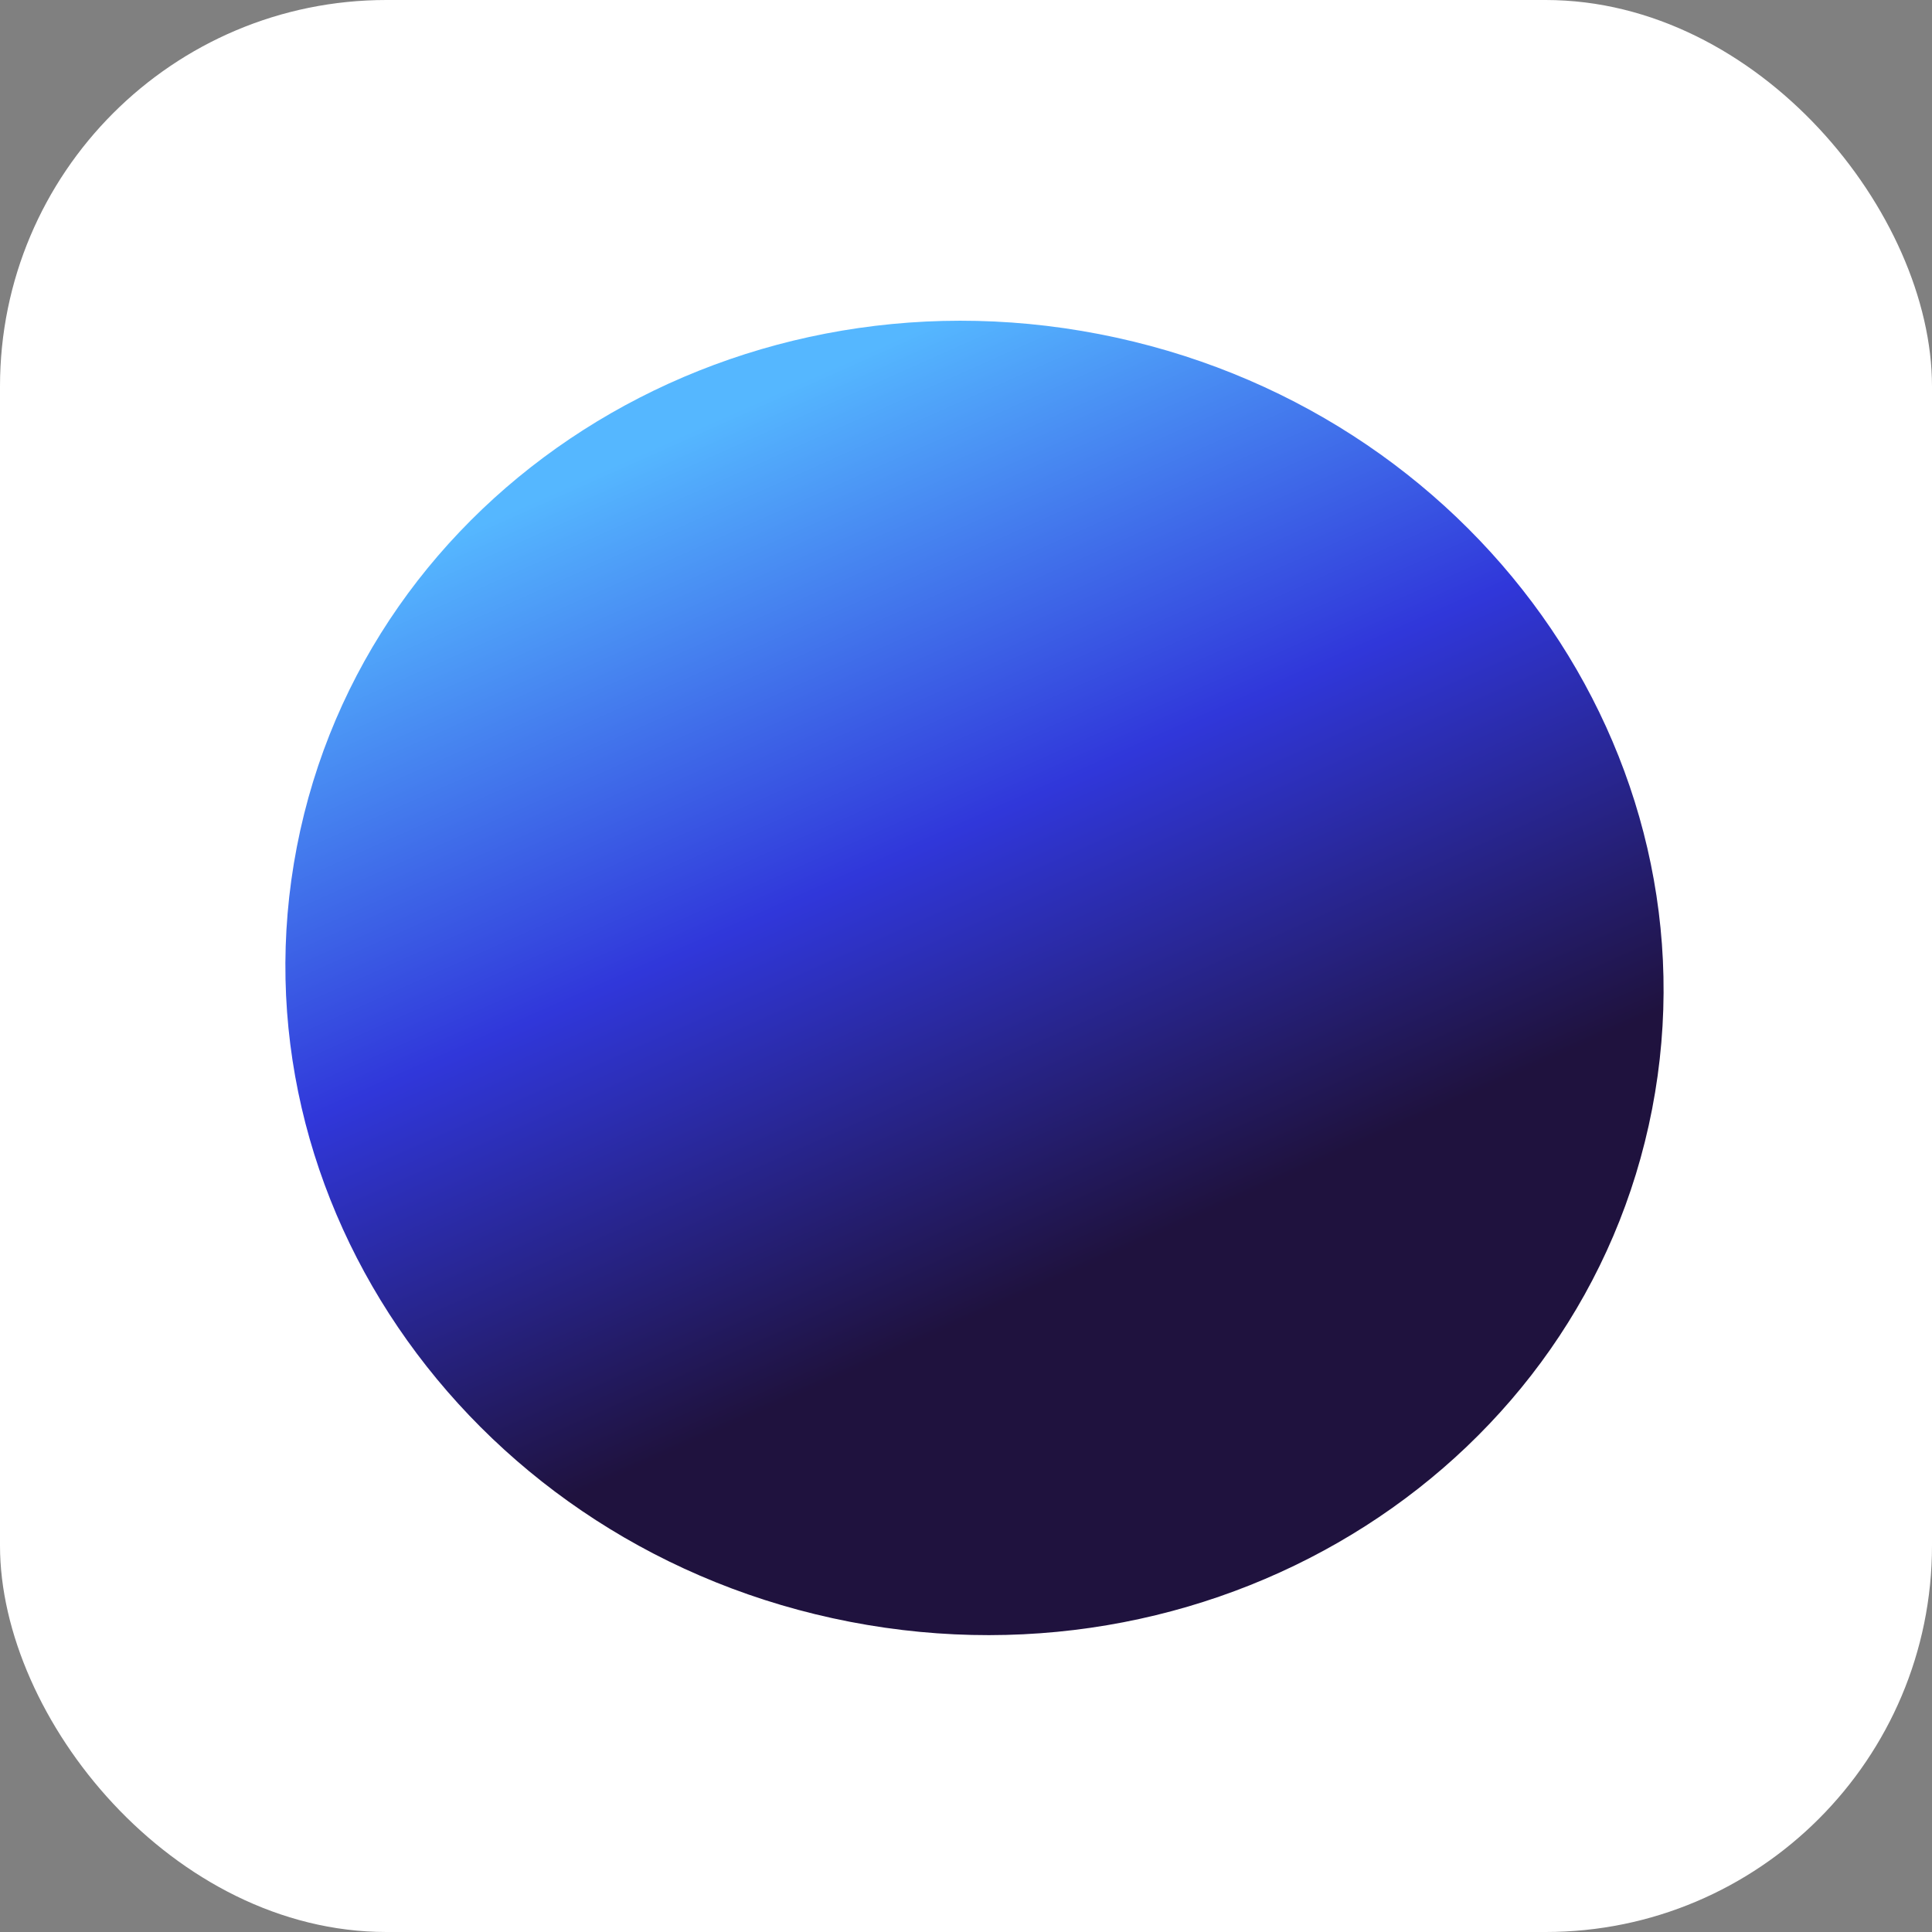 <svg width="60" height="60" xmlns="http://www.w3.org/2000/svg"><rect width="100%" height="100%" fill="#808080" stroke="none"/><defs><linearGradient x1="23.961%" y1="15.426%" x2="50.547%" y2="73.233%" id="prefix__a"><stop stop-color="#55B7FF" offset="0%"/><stop stop-color="#3037DA" offset="51.2%"/><stop stop-color="#1F123E" offset="100%"/></linearGradient></defs><g fill="none" fill-rule="evenodd"><rect fill="#FFF" width="60" height="60" rx="12"/><path d="M18.394 41.366c11.623 2.25 22.777-4.88 24.914-15.924C45.444 14.4 37.755 3.623 26.133 1.375 14.51-.875 3.356 6.255 1.219 17.299-.917 28.342 6.772 39.118 18.394 41.366z" transform="translate(8 9)" fill="url(#prefix__a)" fill-rule="nonzero"/></g></svg>